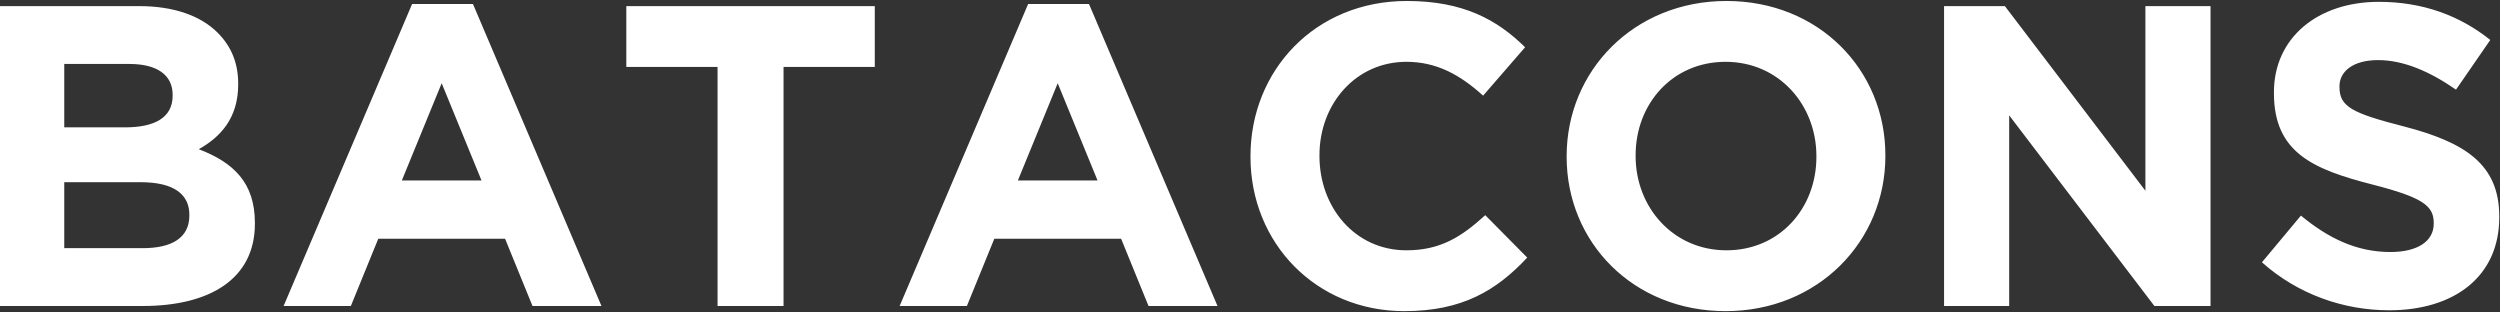<?xml version="1.0" encoding="UTF-8"?>
<svg width="817px" height="102px" viewBox="0 0 817 102" version="1.1" xmlns="http://www.w3.org/2000/svg" xmlns:xlink="http://www.w3.org/1999/xlink">
    <rect x="0" y="0" width="817" height="102" fill="#333333" stroke="none"/>
    <!-- Generator: Sketch 42 (36781) - http://www.bohemiancoding.com/sketch -->
    <title>BATACONS</title>
    <desc>Created with Sketch.</desc>
    <defs></defs>
    <g id="Page-1" stroke="none" stroke-width="1" fill="none" fill-rule="evenodd">
        <g id="Desktop-HD" transform="translate(-55, -895)" fill="#FFFFFF">
            <path d="M55,995 L55,897 L100.5,897 C111.7,897 120.52,900.08 126.12,905.68 C130.6,910.16 132.84,915.62 132.84,922.34 L132.84,922.62 C132.84,933.68 126.96,939.84 119.96,943.76 C131.3,948.1 138.3,954.68 138.3,967.84 L138.3,968.12 C138.3,986.04 123.74,995 101.62,995 L55,995 Z M111.42,926.26 L111.42,925.98 C111.42,919.54 106.38,915.9 97.28,915.9 L76,915.9 L76,936.62 L95.88,936.62 C105.4,936.62 111.42,933.54 111.42,926.26 Z M116.88,965.18 C116.88,958.6 111.98,954.54 100.92,954.54 L76,954.54 L76,976.1 L101.62,976.1 C111.14,976.1 116.88,972.74 116.88,965.46 L116.88,965.18 Z M147.68,995 L189.68,896.3 L209.56,896.3 L251.56,995 L229.02,995 L220.06,973.02 L178.62,973.02 L169.66,995 L147.68,995 Z M186.32,953.98 L212.36,953.98 L199.34,922.2 L186.32,953.98 Z M289.5,995 L311.06,995 L311.06,916.88 L340.88,916.88 L340.88,897 L259.68,897 L259.68,916.88 L289.5,916.88 L289.5,995 Z M349,995 L391,896.3 L410.88,896.3 L452.88,995 L430.34,995 L421.38,973.02 L379.94,973.02 L370.98,995 L349,995 Z M387.64,953.98 L413.68,953.98 L400.66,922.2 L387.64,953.98 Z M513.92,996.68 C532.82,996.68 544.02,989.96 554.1,979.18 L540.38,965.32 C532.68,972.32 525.82,976.8 514.62,976.8 C497.82,976.8 486.2,962.8 486.2,946 L486.2,945.72 C486.2,928.92 498.1,915.2 514.62,915.2 C524.42,915.2 532.12,919.4 539.68,926.26 L553.4,910.44 C544.3,901.48 533.24,895.32 514.76,895.32 C484.66,895.32 463.66,918.14 463.66,946 L463.66,946.28 C463.66,974.42 485.08,996.68 513.92,996.68 Z M618.92,996.68 C588.68,996.68 566.98,974.14 566.98,946.28 L566.98,946 C566.98,918.14 588.96,895.32 619.2,895.32 C649.44,895.32 671.14,917.86 671.14,945.72 L671.14,946 C671.14,973.86 649.16,996.68 618.92,996.68 Z M619.2,976.8 C636.56,976.8 648.6,963.08 648.6,946.28 L648.6,946 C648.6,929.2 636.28,915.2 618.92,915.2 C601.56,915.2 589.52,928.92 589.52,945.72 L589.52,946 C589.52,962.8 601.84,976.8 619.2,976.8 Z M690.32,995 L711.6,995 L711.6,932.7 L759.06,995 L777.4,995 L777.4,897 L756.12,897 L756.12,957.34 L710.2,897 L690.32,897 L690.32,995 Z M835.78,996.4 C856.92,996.4 871.76,985.48 871.76,966.02 L871.76,965.74 C871.76,948.66 860.56,941.52 840.68,936.34 C823.74,932 819.54,929.9 819.54,923.46 L819.54,923.18 C819.54,918.42 823.88,914.64 832.14,914.64 C840.4,914.64 848.94,918.28 857.62,924.3 L868.82,908.06 C858.88,900.08 846.7,895.6 832.42,895.6 C812.4,895.6 798.12,907.36 798.12,925.14 L798.12,925.42 C798.12,944.88 810.86,950.34 830.6,955.38 C846.98,959.58 850.34,962.38 850.34,967.84 L850.34,968.12 C850.34,973.86 845.02,977.36 836.2,977.36 C825,977.36 815.76,972.74 806.94,965.46 L794.2,980.72 C805.96,991.22 820.94,996.4 835.78,996.4 Z" id="BATACONS"></path>
        </g>
    </g>
</svg>